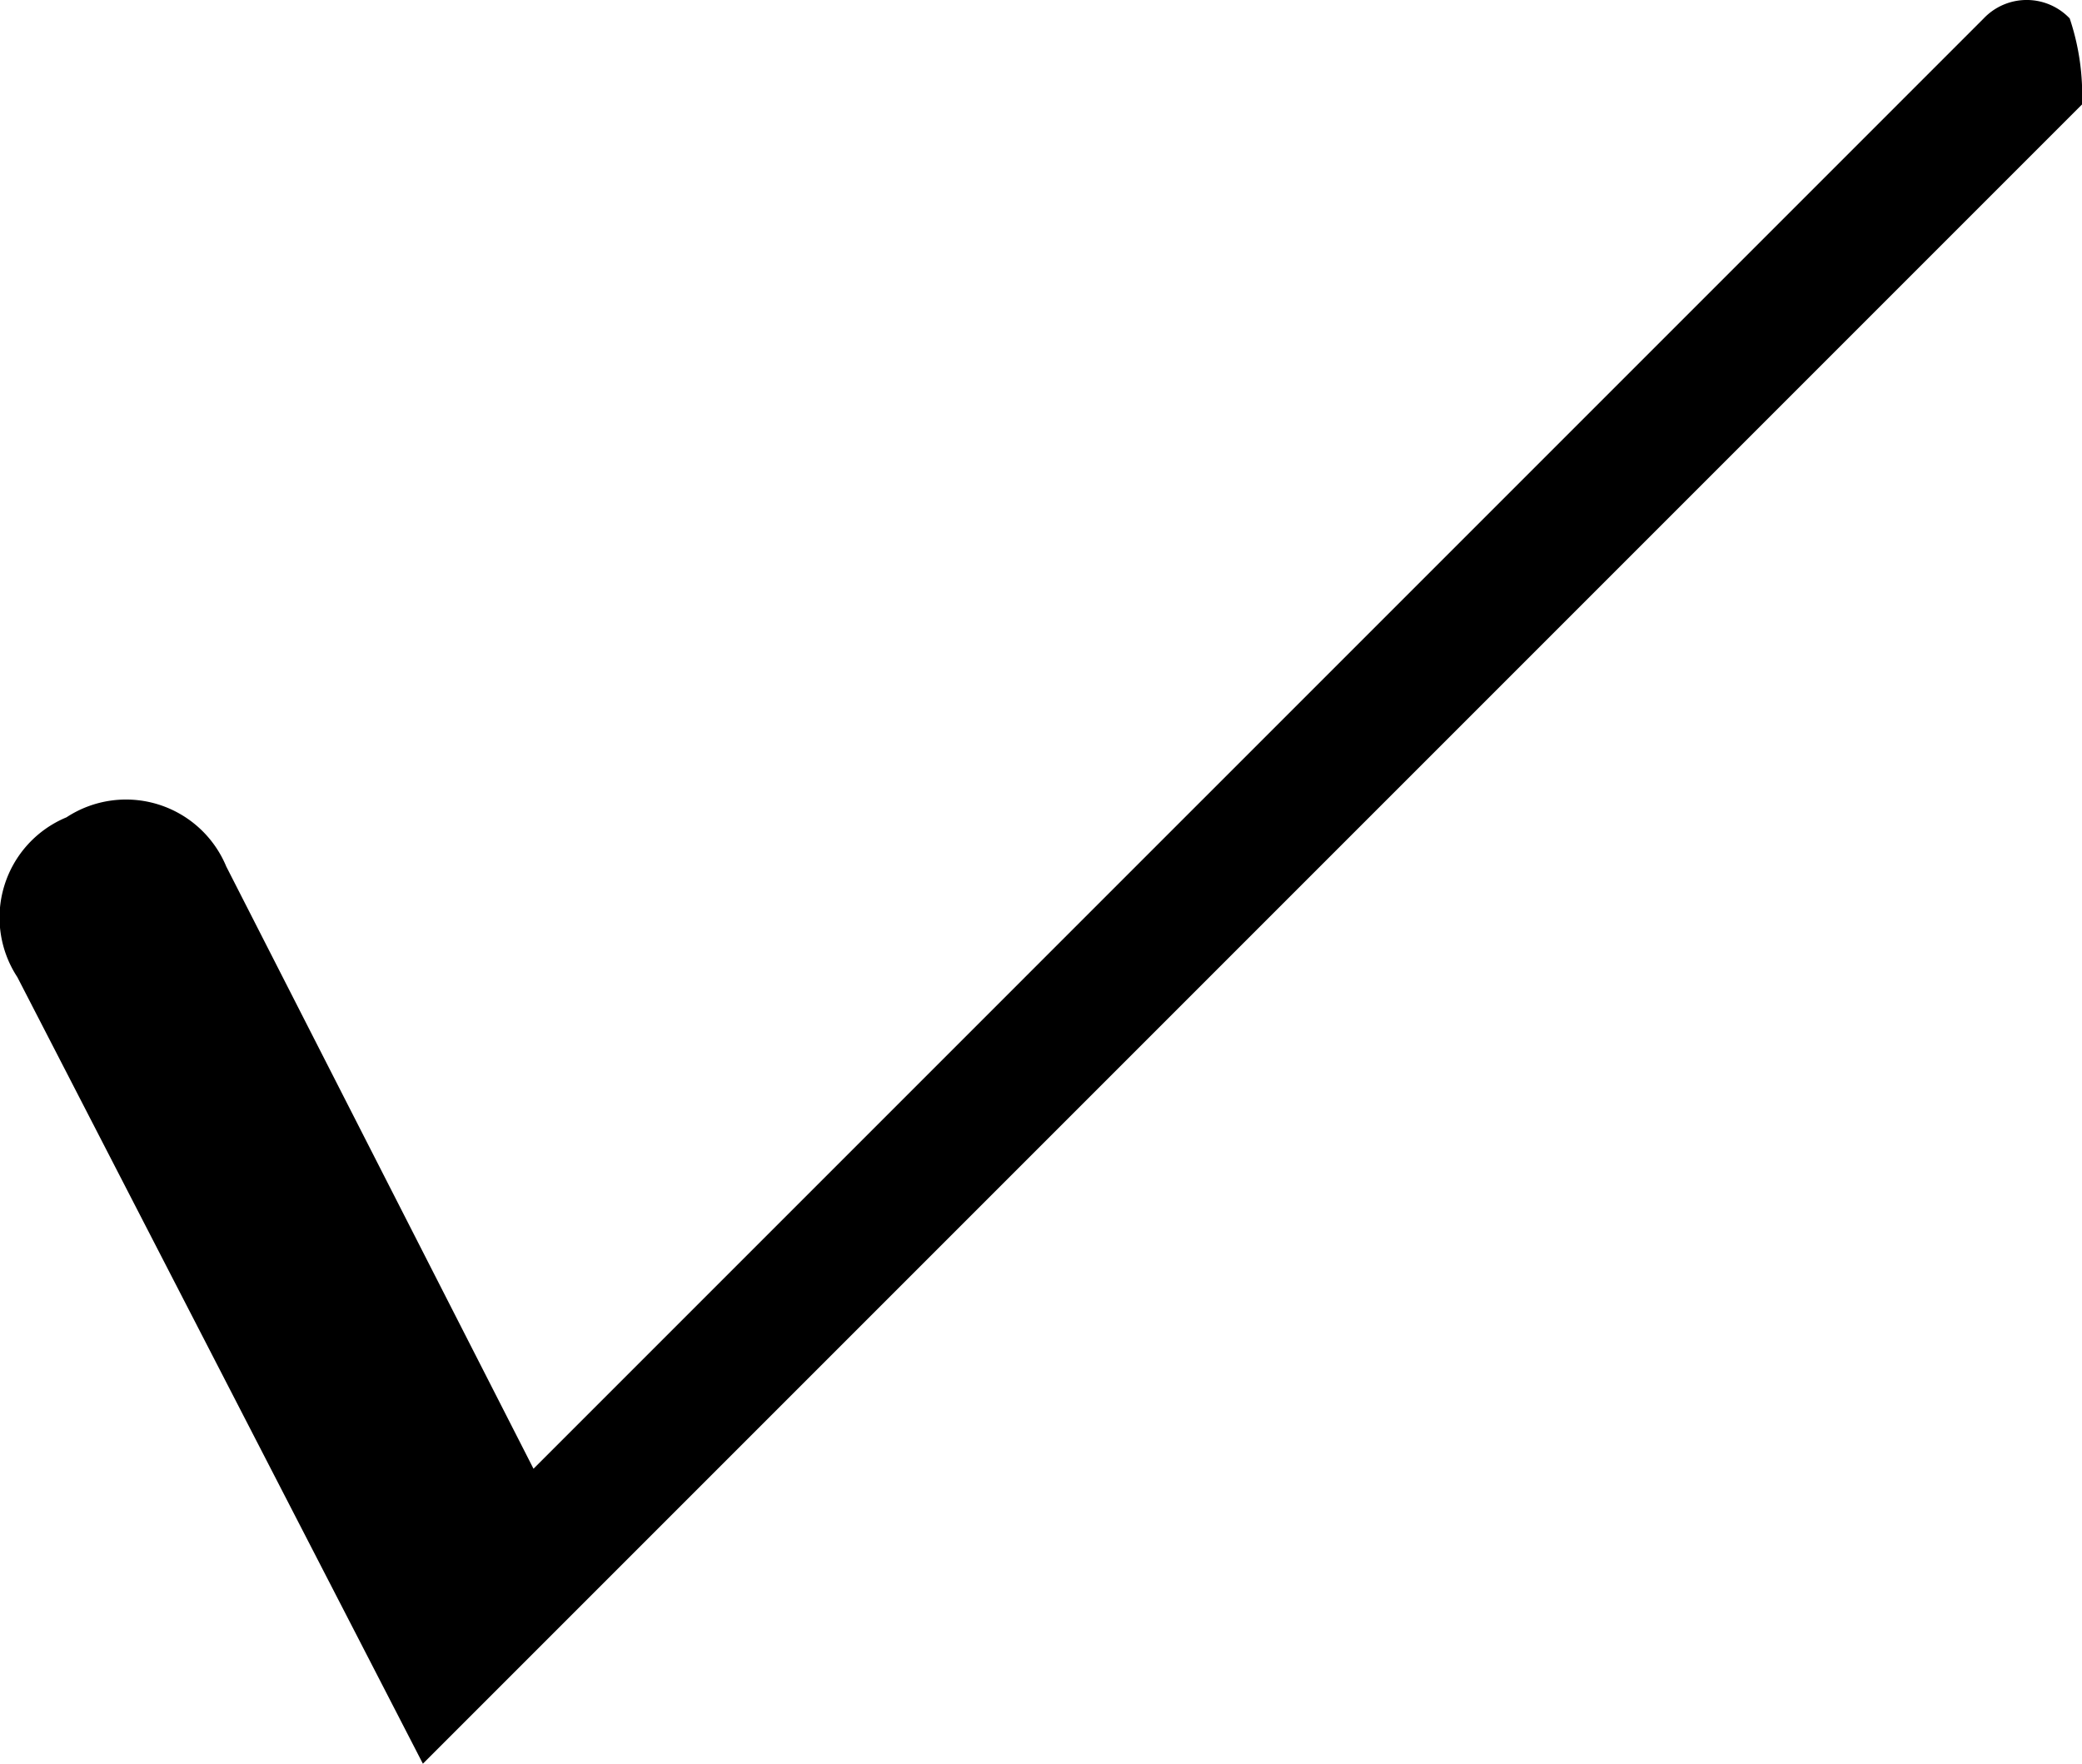 <svg xmlns="http://www.w3.org/2000/svg" width="16.941" height="14.35" viewBox="0 0 16.941 14.35"><title>checkmark--small</title><path d="M16.841.15a.483.483,0,0,0-.7,0l-11.8,11.8-2.5-4.9a.883.883,0,0,0-1.3-.4.883.883,0,0,0-.4,1.3l3.3,6.4h0L16.941.85A1.952,1.952,0,0,0,16.841.15Z"/></svg>